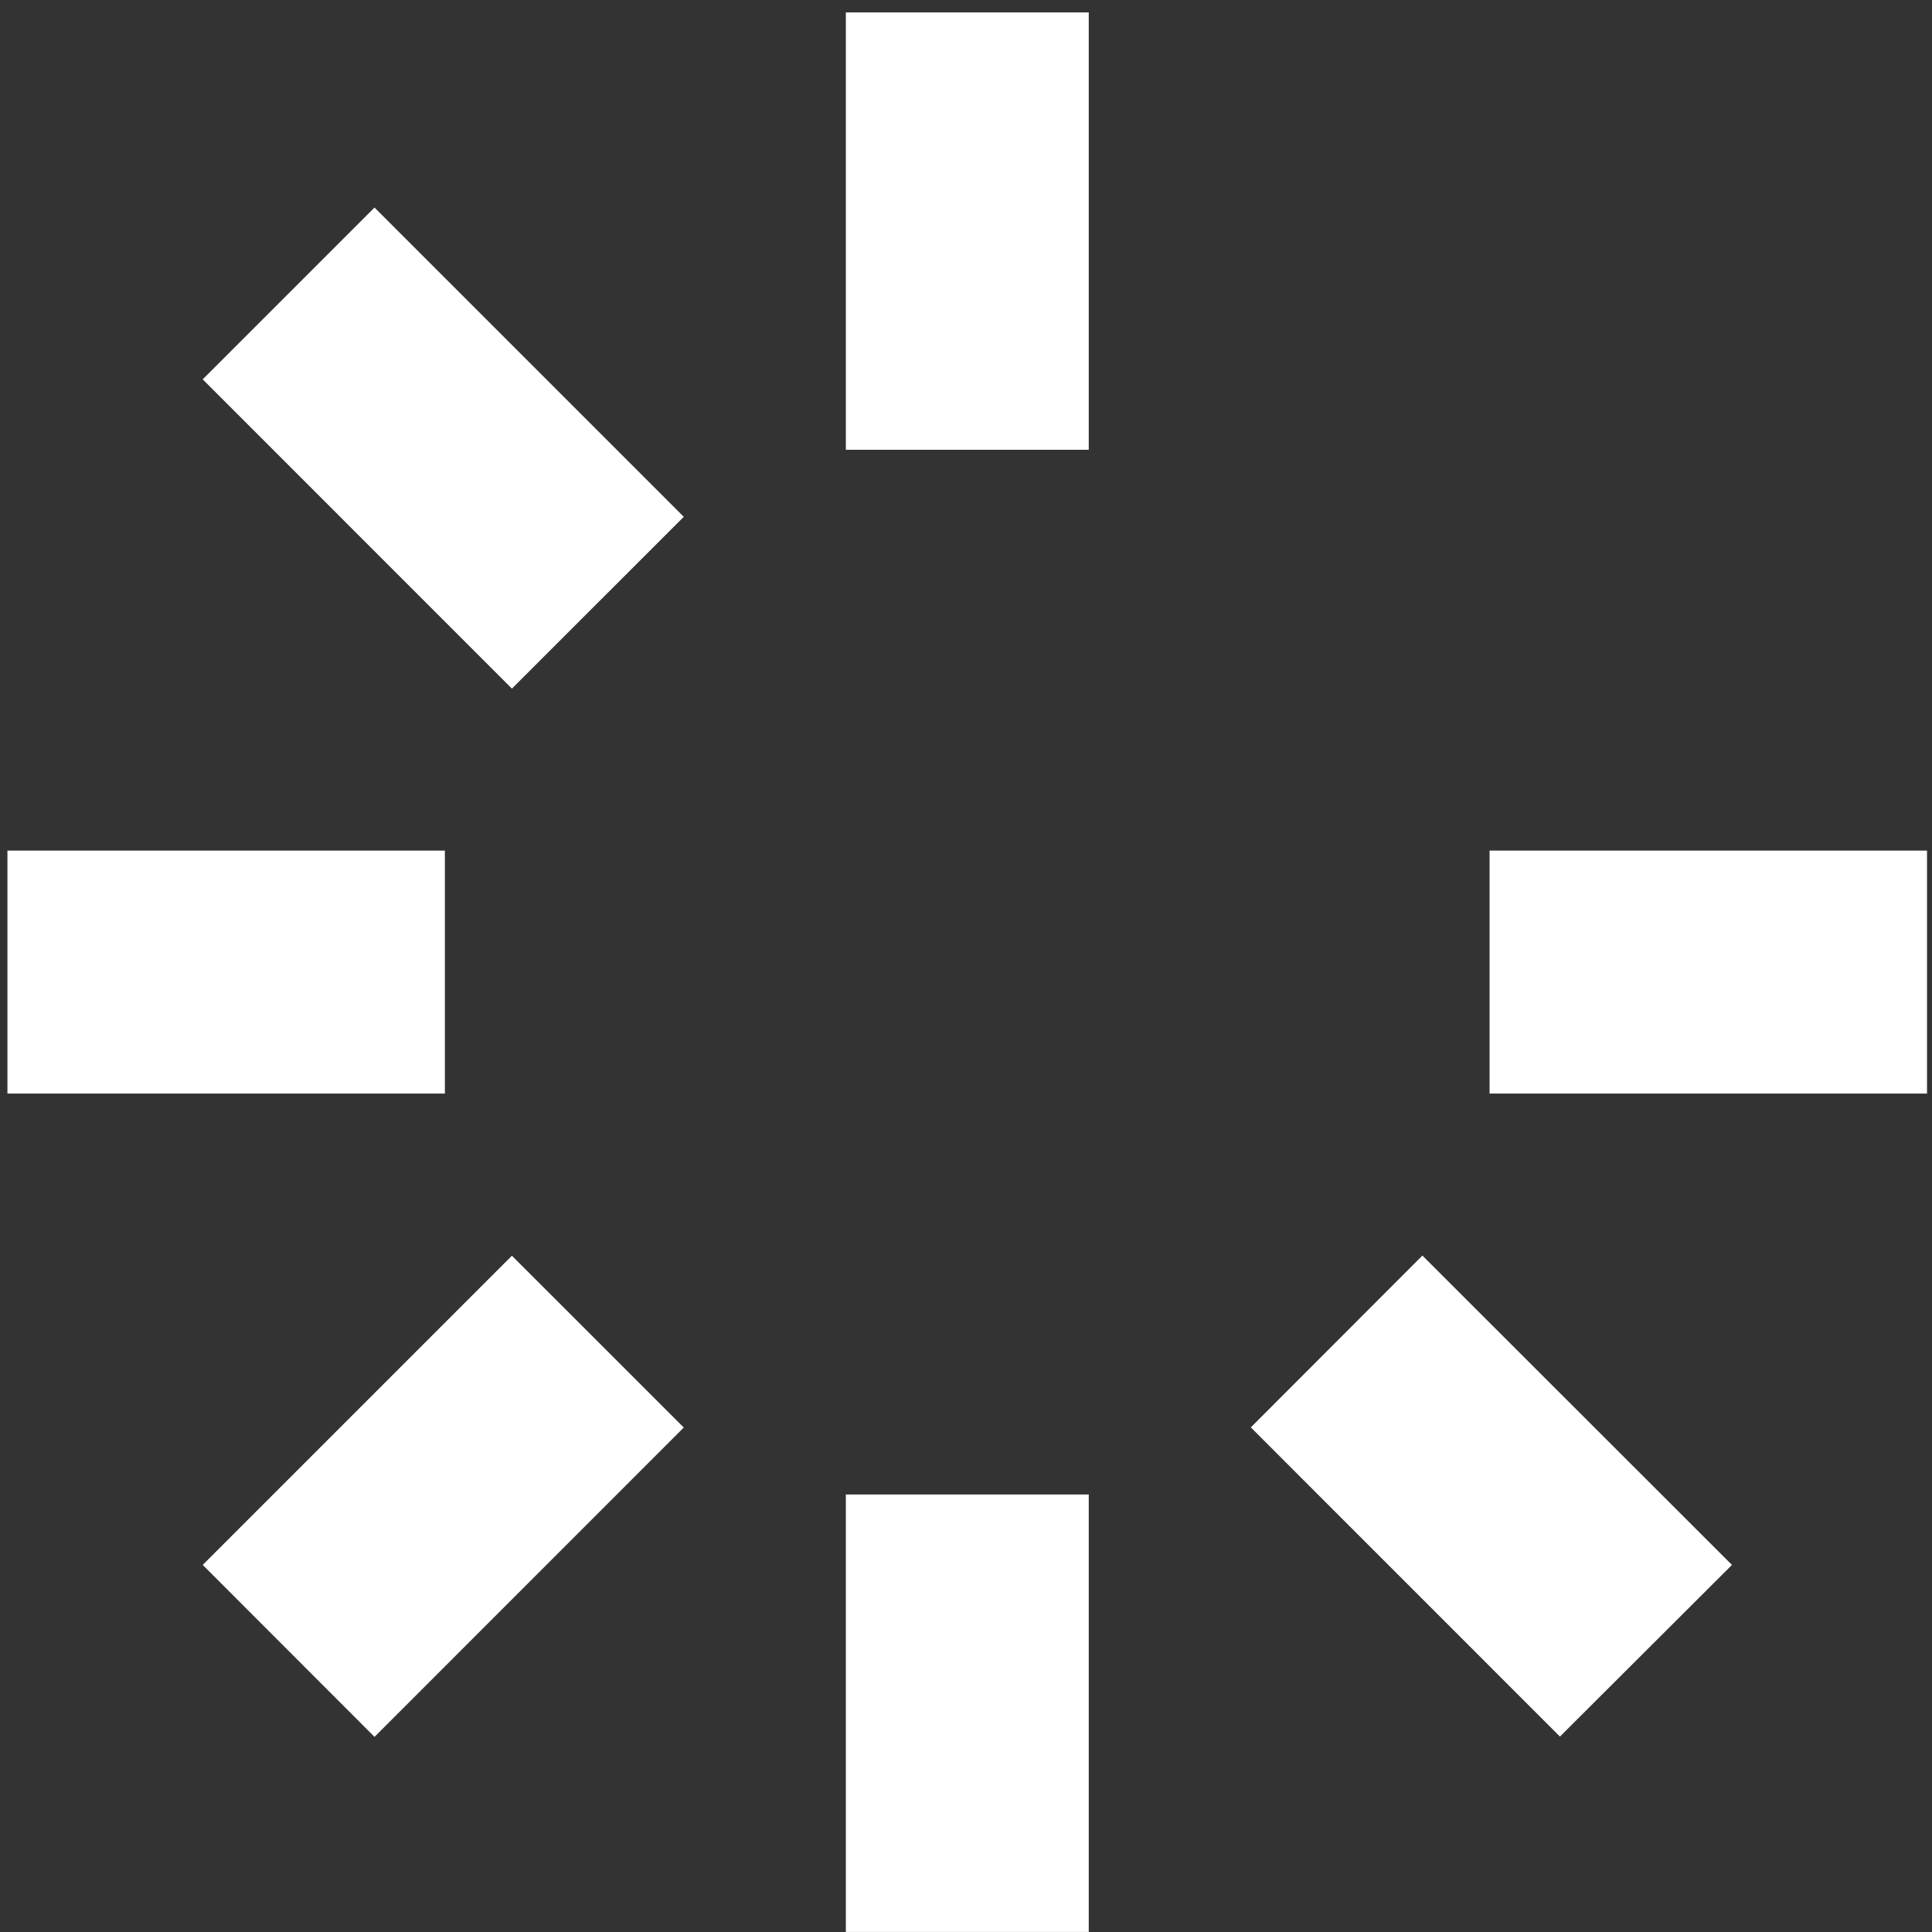 <svg width="26" height="26" viewBox="0 0 26 26" fill="none" xmlns="http://www.w3.org/2000/svg">
<rect x="0" y="0" width="26" height="26" fill="#333333" stroke="none"/>
<path d="M5.987 11.447H0.1V14.717H5.987V11.447ZM11.383 25.999H14.652V20.112H11.383V25.999ZM20.046 11.447V14.717H25.933V11.447H20.046ZM11.383 6.053H14.652V0.167H11.383V6.053ZM2.728 21.06L5.04 23.374L9.202 19.211L6.889 16.899L2.728 21.06ZM2.728 5.105L6.889 9.267L9.202 6.955L5.04 2.793L2.728 5.105ZM16.833 19.209L20.993 23.37L23.308 21.06L19.142 16.897L16.833 19.209Z" fill="white"/>
</svg>
